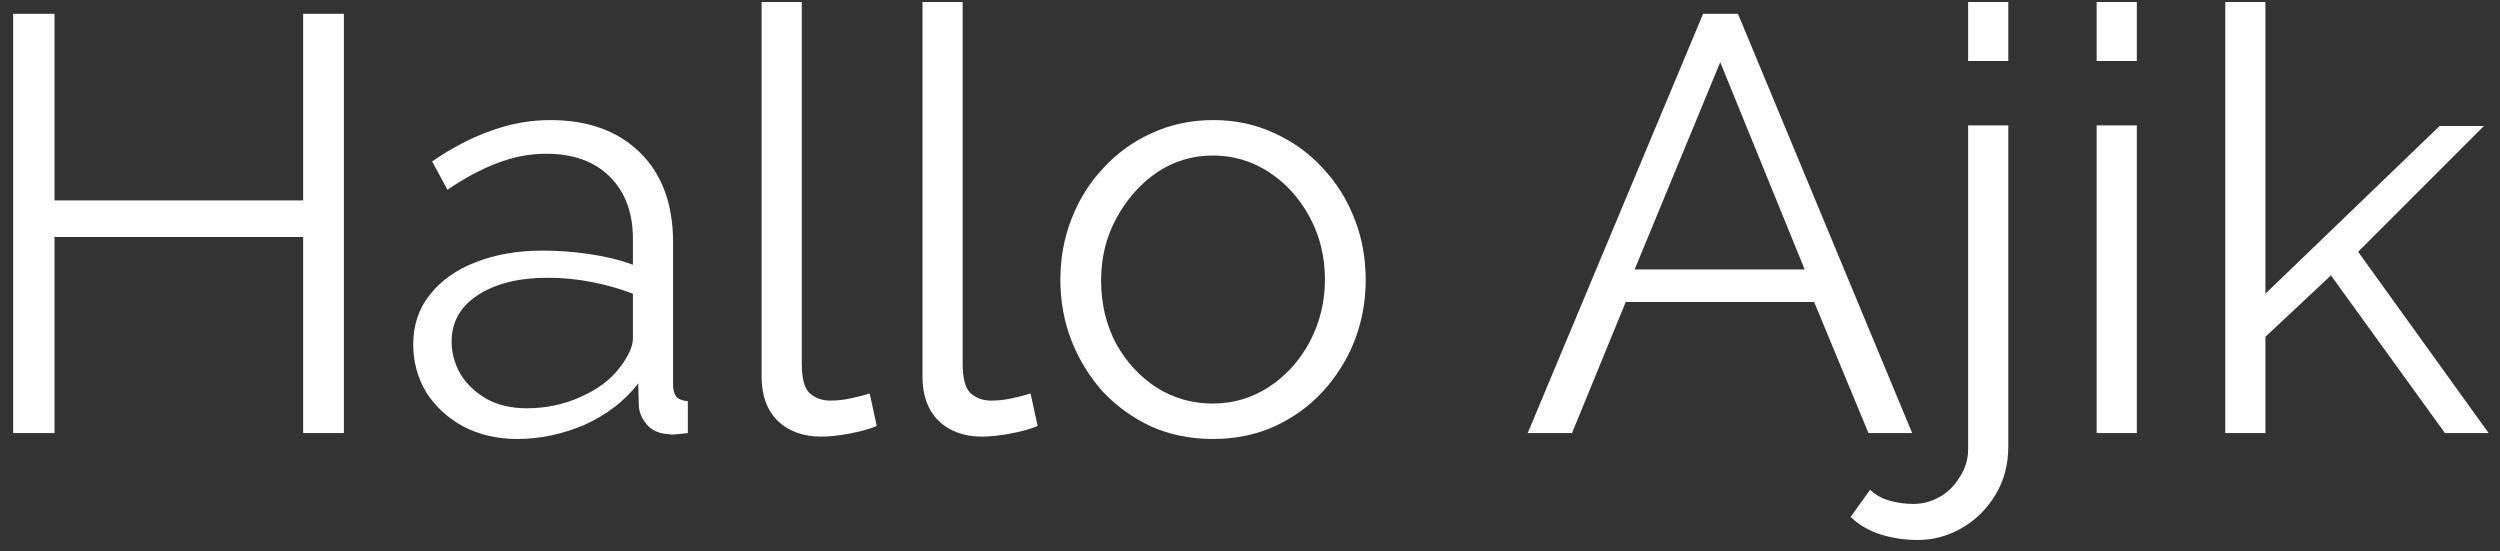 <svg width="127" height="28" viewBox="0 0 127 28" fill="none" xmlns="http://www.w3.org/2000/svg">
<rect x="0" y="0" width="127" height="28" fill="#333333" stroke="none"/>
<path d="M17.47 0.7V22H15.4V12.04H2.77V22H0.67V0.7H2.77V10.18H15.4V0.7H17.47ZM20.992 17.5C20.992 16.52 21.272 15.68 21.832 14.98C22.392 14.26 23.162 13.71 24.142 13.33C25.142 12.93 26.292 12.73 27.592 12.73C28.352 12.73 29.142 12.79 29.962 12.91C30.782 13.03 31.512 13.21 32.152 13.45V12.13C32.152 10.81 31.762 9.76 30.982 8.98C30.202 8.2 29.122 7.81 27.742 7.81C26.902 7.81 26.072 7.97 25.252 8.29C24.452 8.59 23.612 9.04 22.732 9.64L21.952 8.2C22.972 7.5 23.972 6.98 24.952 6.64C25.932 6.28 26.932 6.1 27.952 6.1C29.872 6.1 31.392 6.65 32.512 7.75C33.632 8.85 34.192 10.37 34.192 12.31V19.54C34.192 19.82 34.252 20.03 34.372 20.17C34.492 20.29 34.682 20.36 34.942 20.38V22C34.722 22.02 34.532 22.04 34.372 22.06C34.212 22.08 34.092 22.08 34.012 22.06C33.512 22.04 33.132 21.88 32.872 21.58C32.612 21.28 32.472 20.96 32.452 20.62L32.422 19.48C31.722 20.38 30.812 21.08 29.692 21.58C28.572 22.06 27.432 22.3 26.272 22.3C25.272 22.3 24.362 22.09 23.542 21.67C22.742 21.23 22.112 20.65 21.652 19.93C21.212 19.19 20.992 18.38 20.992 17.5ZM31.462 18.7C31.682 18.42 31.852 18.15 31.972 17.89C32.092 17.63 32.152 17.4 32.152 17.2V14.92C31.472 14.66 30.762 14.46 30.022 14.32C29.302 14.18 28.572 14.11 27.832 14.11C26.372 14.11 25.192 14.4 24.292 14.98C23.392 15.56 22.942 16.35 22.942 17.35C22.942 17.93 23.092 18.48 23.392 19C23.692 19.5 24.132 19.92 24.712 20.26C25.292 20.58 25.972 20.74 26.752 20.74C27.732 20.74 28.642 20.55 29.482 20.17C30.342 19.79 31.002 19.3 31.462 18.7ZM38.69 0.1H40.73V18.46C40.73 19.24 40.87 19.75 41.15 19.99C41.43 20.23 41.77 20.35 42.17 20.35C42.53 20.35 42.89 20.31 43.25 20.23C43.61 20.15 43.92 20.07 44.18 19.99L44.54 21.64C44.16 21.8 43.69 21.93 43.13 22.03C42.59 22.13 42.12 22.18 41.72 22.18C40.8 22.18 40.06 21.91 39.5 21.37C38.96 20.83 38.69 20.09 38.69 19.15V0.1ZM46.863 0.1H48.903V18.46C48.903 19.24 49.043 19.75 49.323 19.99C49.603 20.23 49.943 20.35 50.343 20.35C50.703 20.35 51.063 20.31 51.423 20.23C51.783 20.15 52.093 20.07 52.353 19.99L52.713 21.64C52.333 21.8 51.863 21.93 51.303 22.03C50.763 22.13 50.293 22.18 49.893 22.18C48.973 22.18 48.233 21.91 47.673 21.37C47.133 20.83 46.863 20.09 46.863 19.15V0.1ZM61.607 22.3C60.487 22.3 59.447 22.09 58.487 21.67C57.547 21.23 56.727 20.64 56.027 19.9C55.347 19.14 54.817 18.28 54.437 17.32C54.057 16.34 53.867 15.31 53.867 14.23C53.867 13.11 54.057 12.07 54.437 11.11C54.817 10.13 55.357 9.27 56.057 8.53C56.757 7.77 57.577 7.18 58.517 6.76C59.477 6.32 60.517 6.1 61.637 6.1C62.757 6.1 63.787 6.32 64.727 6.76C65.667 7.18 66.487 7.77 67.187 8.53C67.887 9.27 68.427 10.13 68.807 11.11C69.187 12.07 69.377 13.11 69.377 14.23C69.377 15.31 69.187 16.34 68.807 17.32C68.427 18.28 67.887 19.14 67.187 19.9C66.507 20.64 65.687 21.23 64.727 21.67C63.787 22.09 62.747 22.3 61.607 22.3ZM55.937 14.26C55.937 15.42 56.187 16.48 56.687 17.44C57.207 18.38 57.897 19.13 58.757 19.69C59.617 20.23 60.567 20.5 61.607 20.5C62.647 20.5 63.597 20.22 64.457 19.66C65.317 19.1 66.007 18.34 66.527 17.38C67.047 16.4 67.307 15.34 67.307 14.2C67.307 13.04 67.047 11.98 66.527 11.02C66.007 10.06 65.317 9.3 64.457 8.74C63.597 8.18 62.647 7.9 61.607 7.9C60.567 7.9 59.617 8.19 58.757 8.77C57.917 9.35 57.237 10.12 56.717 11.08C56.197 12.02 55.937 13.08 55.937 14.26ZM86.518 0.7H88.288L97.138 22H94.918L92.158 15.34H82.588L79.858 22H77.608L86.518 0.7ZM91.678 13.69L87.388 3.16L83.038 13.69H91.678ZM97.431 27.43C96.772 27.43 96.151 27.34 95.572 27.16C94.972 26.98 94.451 26.68 94.011 26.26L95.001 24.88C95.302 25.16 95.651 25.35 96.052 25.45C96.431 25.55 96.811 25.6 97.192 25.6C97.671 25.6 98.121 25.48 98.541 25.24C98.962 25 99.302 24.66 99.561 24.22C99.841 23.8 99.981 23.33 99.981 22.81V6.37H102.021V22.69C102.021 23.61 101.801 24.43 101.361 25.15C100.921 25.87 100.351 26.43 99.651 26.83C98.951 27.23 98.212 27.43 97.431 27.43ZM99.981 3.1V0.1H102.021V3.1H99.981ZM106.51 22V6.37H108.55V22H106.51ZM106.51 3.1V0.1H108.55V3.1H106.51ZM124.203 22L118.413 13.99L115.083 17.11V22H113.043V0.1H115.083V14.92L123.933 6.4H126.183L119.793 12.79L126.423 22H124.203Z" fill="white"/>
</svg>
